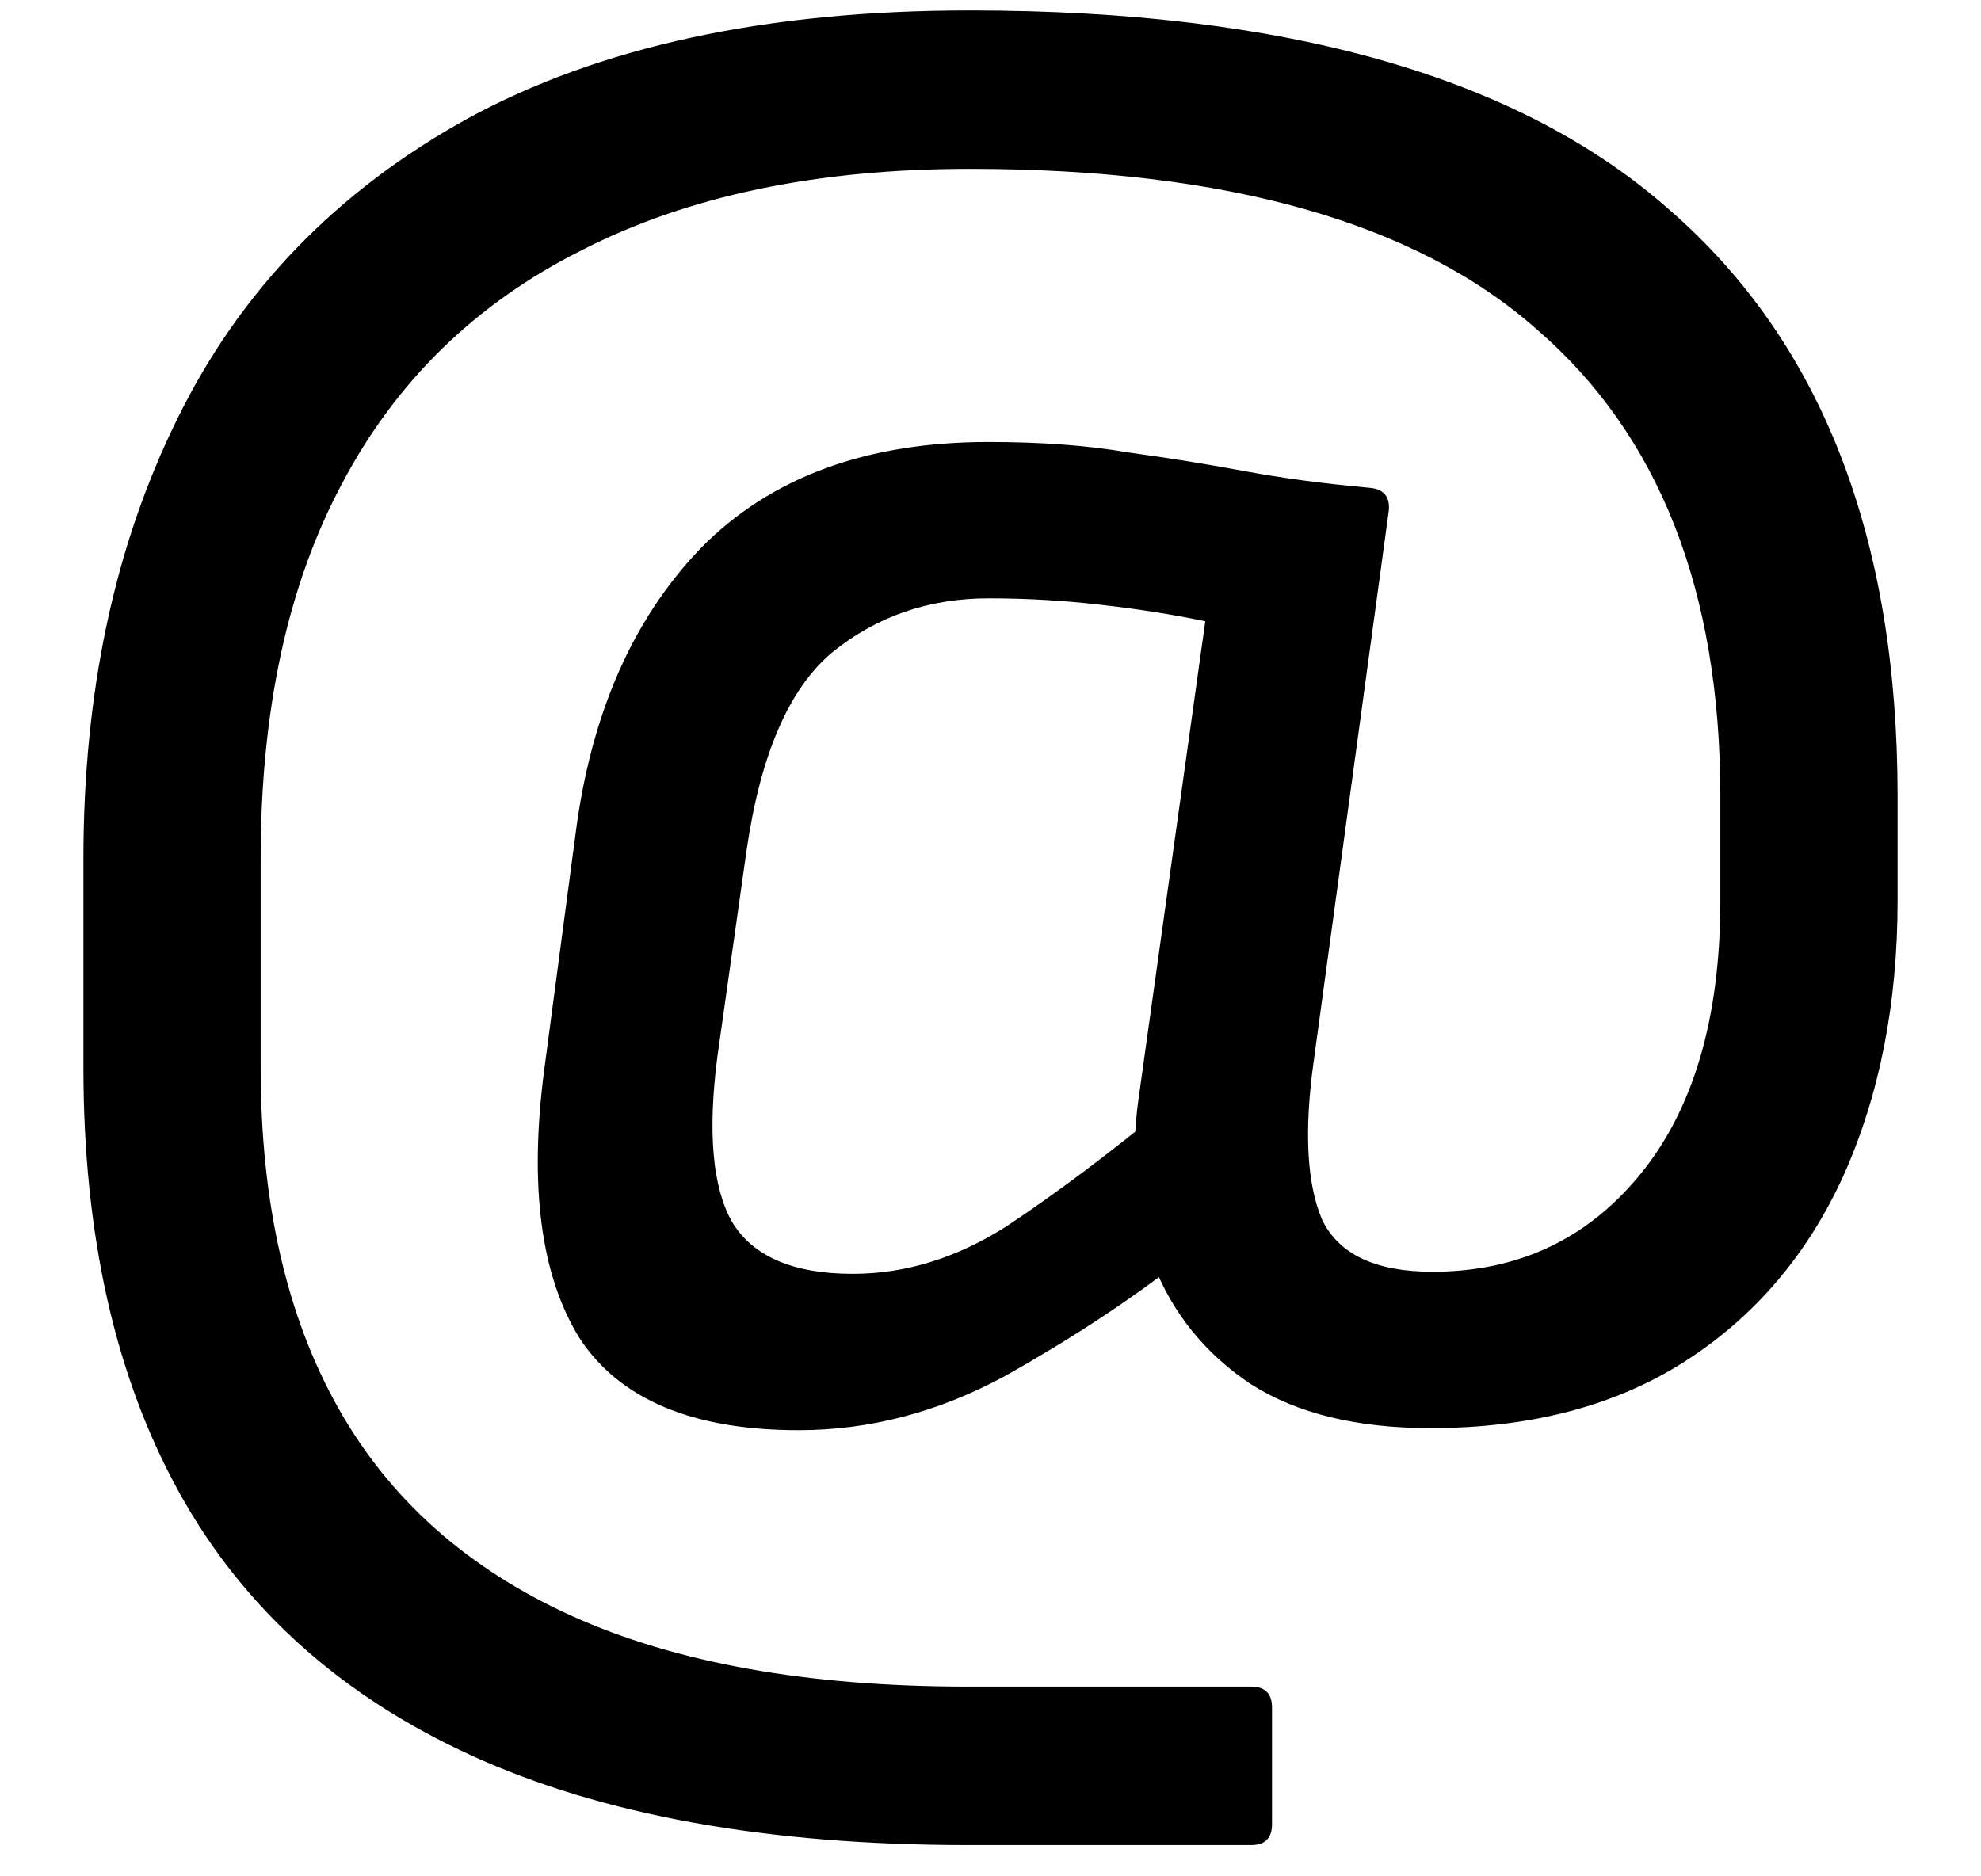 <svg width="19" height="18" viewBox="0 0 19 18" fill="none" xmlns="http://www.w3.org/2000/svg">
<path d="M9.28 17.7C7.36 17.7 5.773 17.413 4.52 16.84C3.267 16.267 2.333 15.427 1.72 14.32C1.107 13.213 0.8 11.853 0.8 10.24V8.24C0.8 6.64 1.1 5.233 1.7 4.02C2.3 2.793 3.227 1.833 4.48 1.14C5.747 0.447 7.353 0.1 9.3 0.1C12.34 0.1 14.58 0.74 16.02 2.02C17.473 3.287 18.2 5.16 18.2 7.64V8.64C18.2 9.627 18.027 10.507 17.68 11.28C17.333 12.04 16.827 12.633 16.16 13.06C15.493 13.487 14.68 13.7 13.72 13.7C13.013 13.7 12.44 13.56 12 13.28C11.56 12.987 11.247 12.6 11.06 12.12C10.887 11.64 10.84 11.113 10.92 10.54L11.56 5.96C11.24 5.893 10.9 5.84 10.54 5.8C10.193 5.76 9.84 5.74 9.48 5.74C8.907 5.74 8.407 5.913 7.98 6.26C7.567 6.607 7.293 7.24 7.16 8.16L6.88 10.14C6.787 10.86 6.833 11.387 7.02 11.72C7.22 12.053 7.607 12.22 8.18 12.22C8.687 12.22 9.18 12.067 9.66 11.76C10.14 11.44 10.647 11.06 11.18 10.62L11.34 12.08C10.847 12.467 10.28 12.84 9.64 13.2C9 13.547 8.34 13.72 7.66 13.72C6.647 13.72 5.947 13.427 5.56 12.84C5.187 12.24 5.073 11.38 5.22 10.26L5.52 8C5.667 6.853 6.067 5.94 6.72 5.26C7.387 4.58 8.307 4.24 9.48 4.24C9.987 4.24 10.433 4.273 10.82 4.34C11.207 4.393 11.58 4.453 11.94 4.52C12.3 4.587 12.7 4.64 13.14 4.68C13.273 4.693 13.333 4.767 13.32 4.9L12.6 10.18C12.507 10.847 12.533 11.353 12.68 11.7C12.84 12.033 13.193 12.2 13.74 12.2C14.553 12.2 15.213 11.893 15.72 11.28C16.24 10.653 16.5 9.773 16.5 8.64V7.64C16.5 5.667 15.913 4.173 14.74 3.16C13.58 2.133 11.767 1.62 9.3 1.62C7.833 1.62 6.593 1.88 5.58 2.4C4.567 2.907 3.8 3.653 3.28 4.64C2.76 5.613 2.5 6.813 2.5 8.24V10.24C2.5 11.533 2.747 12.62 3.24 13.5C3.733 14.38 4.48 15.047 5.48 15.5C6.48 15.953 7.747 16.18 9.28 16.18H12C12.133 16.18 12.2 16.247 12.2 16.38V17.5C12.2 17.633 12.133 17.7 12 17.7H9.28Z" fill="black"/>
</svg>
